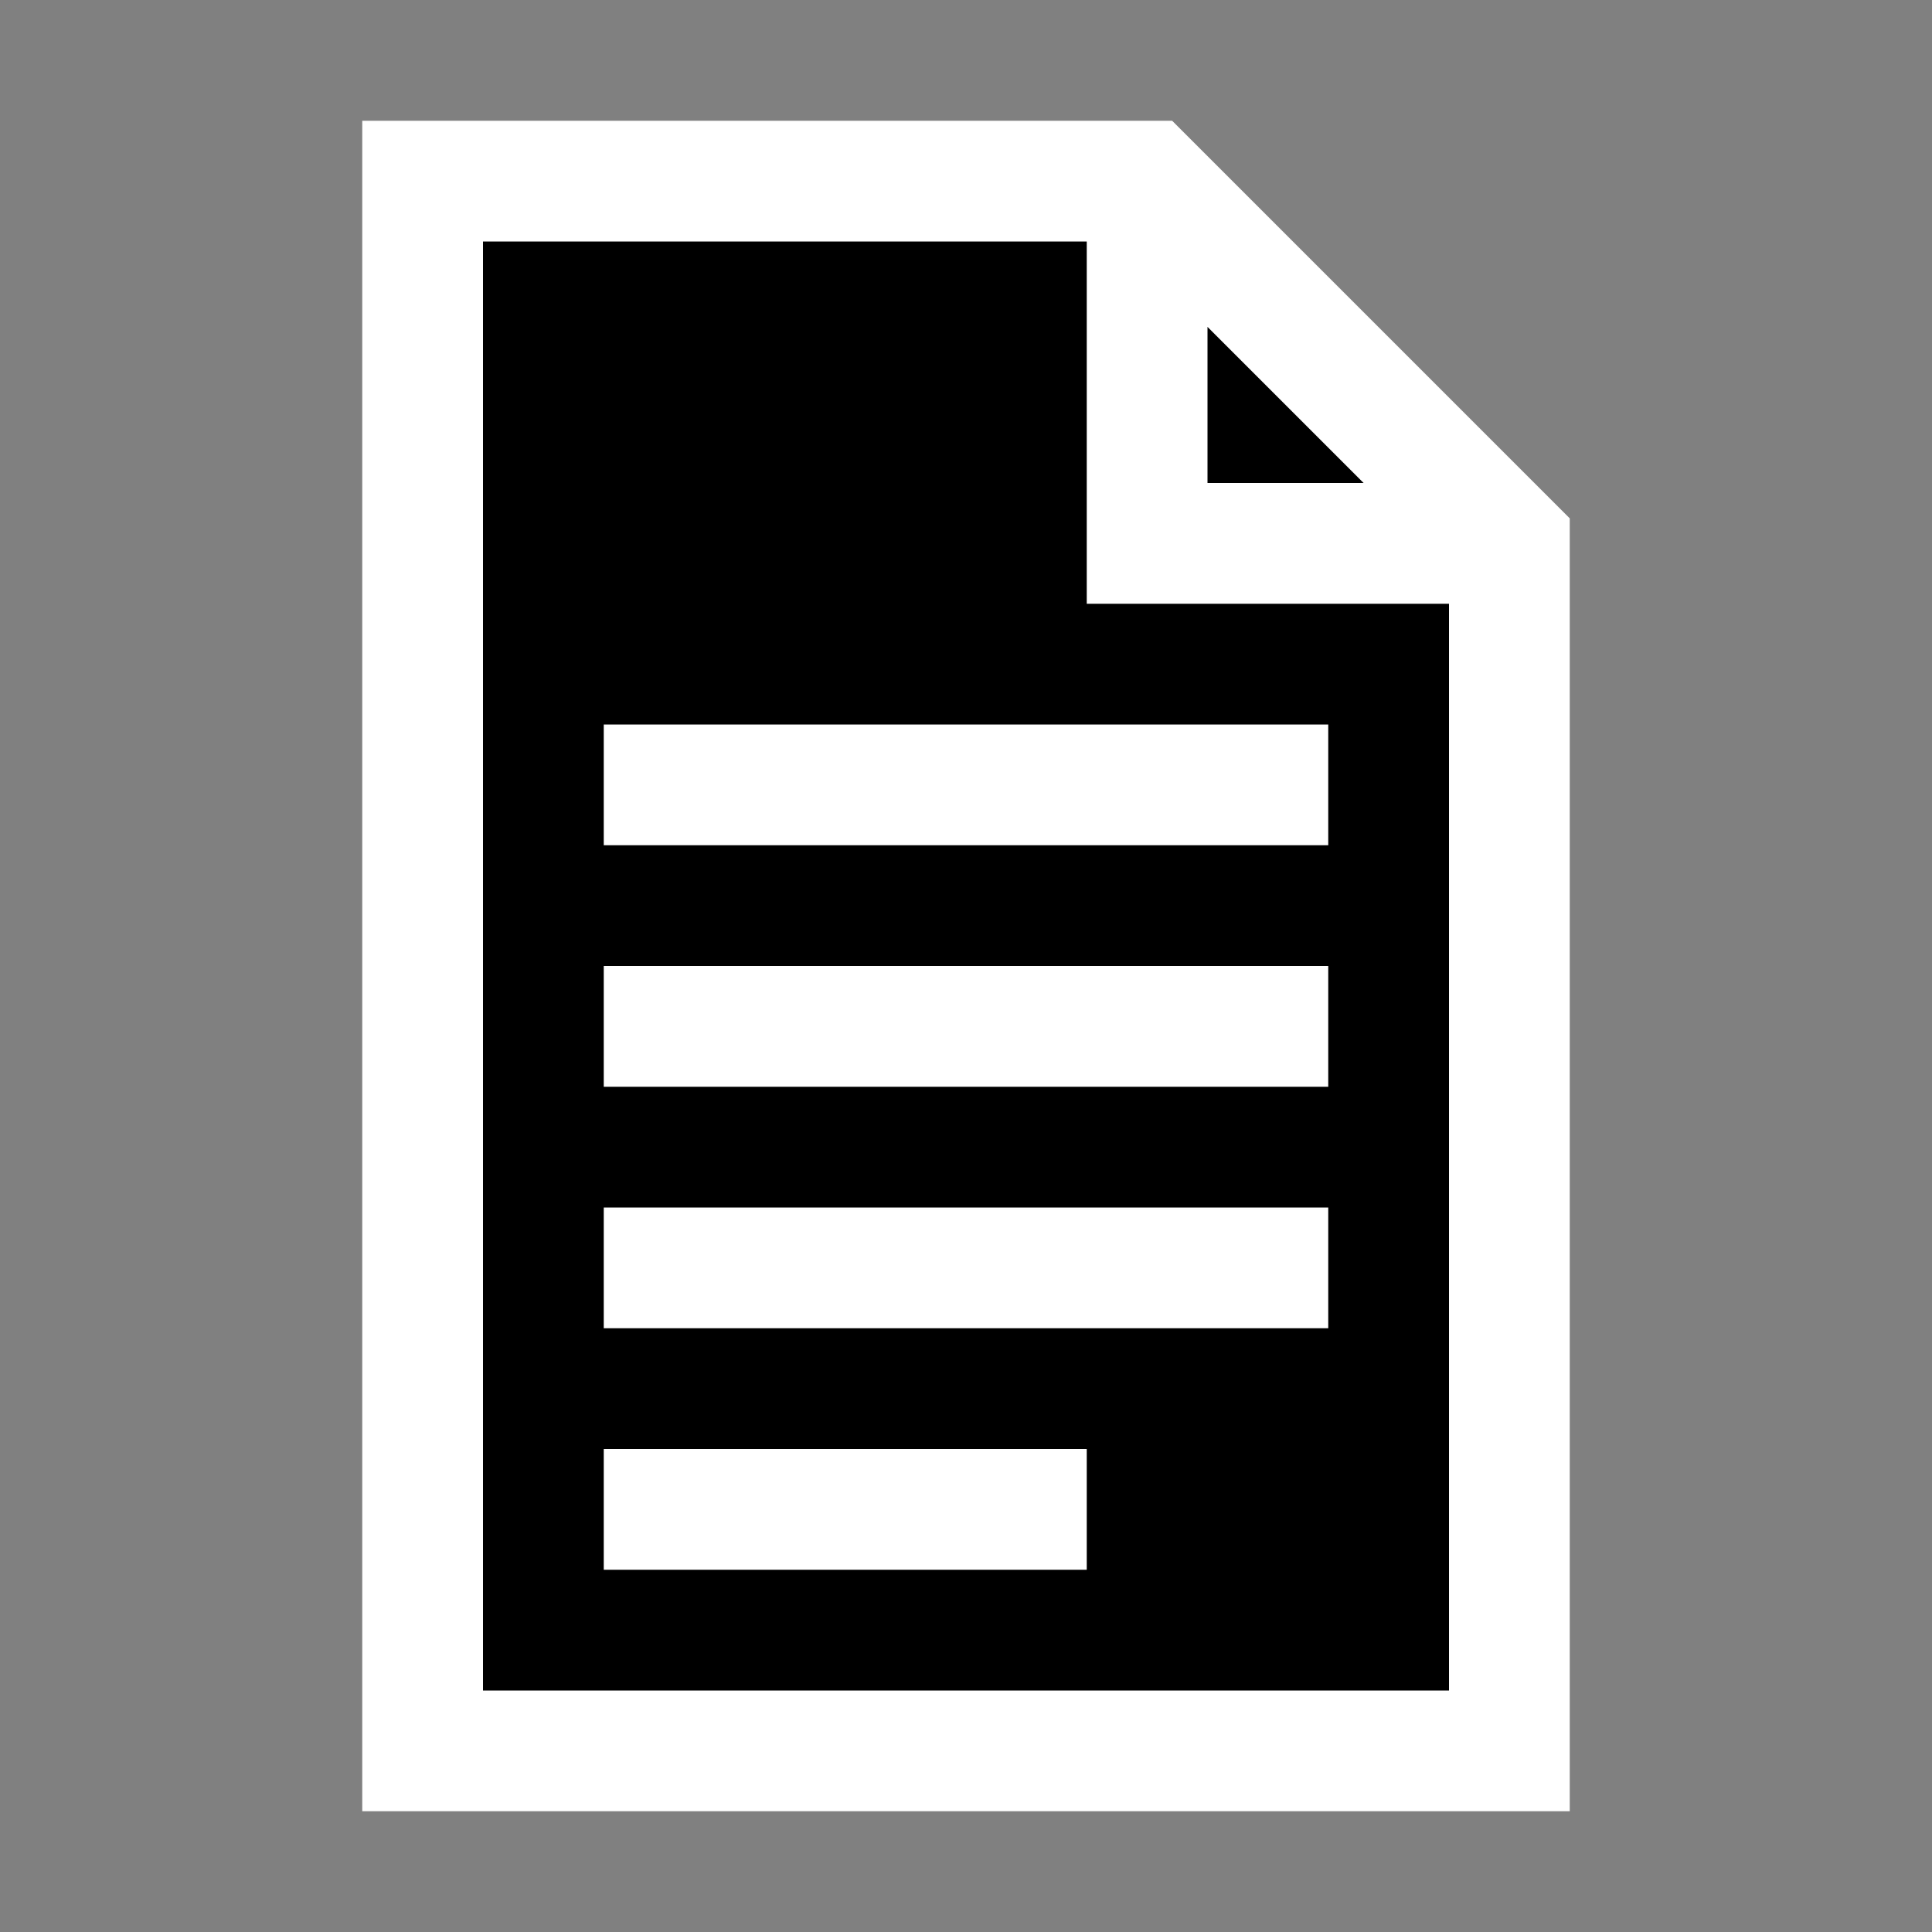 ﻿<svg viewBox="-.5 -.5 16 16" xmlns="http://www.w3.org/2000/svg" stroke="white" stroke-linecap="square">
  <rect x="-.5" y="-.5" width="16" height="16" fill="#808080" stroke="none"/>
  <path d="
    M3,1 v13 h9 v-10 l-3,-3 z
    M9,1.5 v2.5 h2.5
    M5,6 h5 m-5,2 h5 m-5,2 h5 m-5,2 h3"  />
</svg>